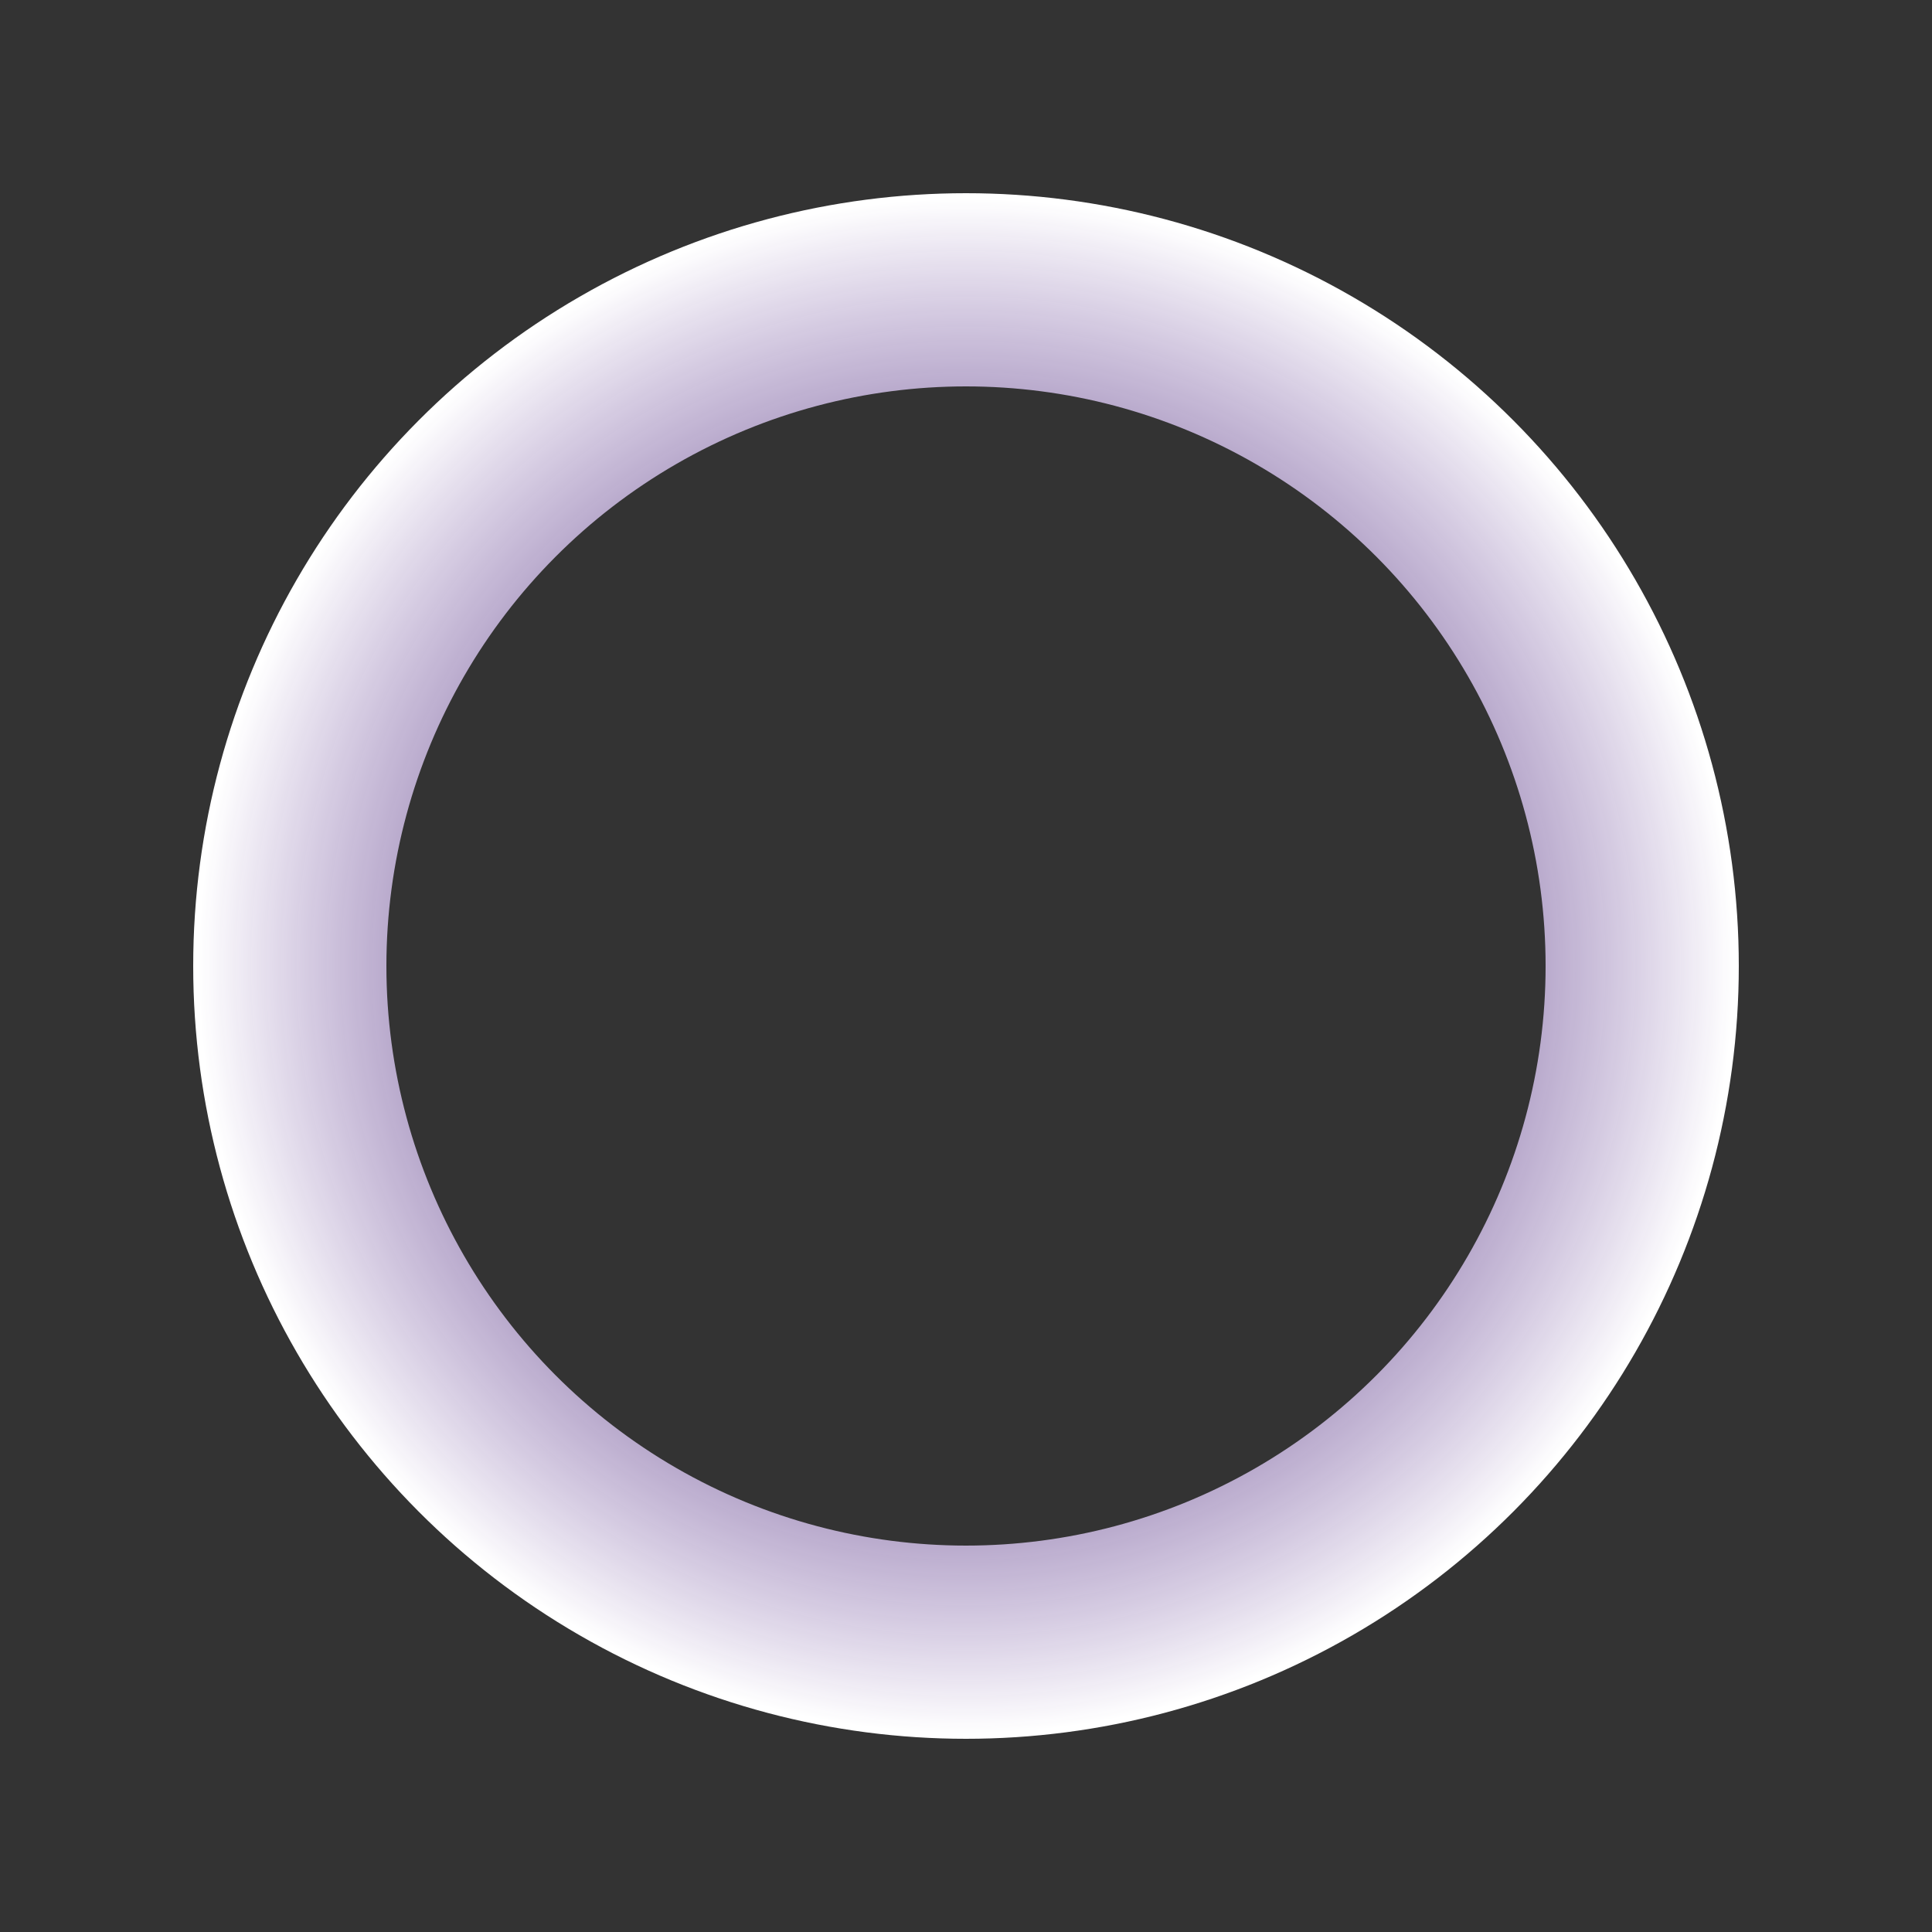 <svg width="20" height="20" viewBox="0 0 20 20" fill="none" xmlns="http://www.w3.org/2000/svg">
<rect x="0" y="0" width="20" height="20" fill="#333333" stroke="none"/>
<circle cx="10" cy="10" r="7" stroke="url(#paint0_angular_245_485)" stroke-width="2"/>
<defs>
<radialGradient id="paint0_angular_245_485" cx="0" cy="0" r="1" gradientUnits="userSpaceOnUse" gradientTransform="translate(10 10) rotate(90) scale(8)">
<stop stop-color="white"/>
<stop offset="0" stop-color="#9747FF" stop-opacity="0"/>
<stop offset="1" stop-color="white"/>
</radialGradient>
</defs>
</svg>
